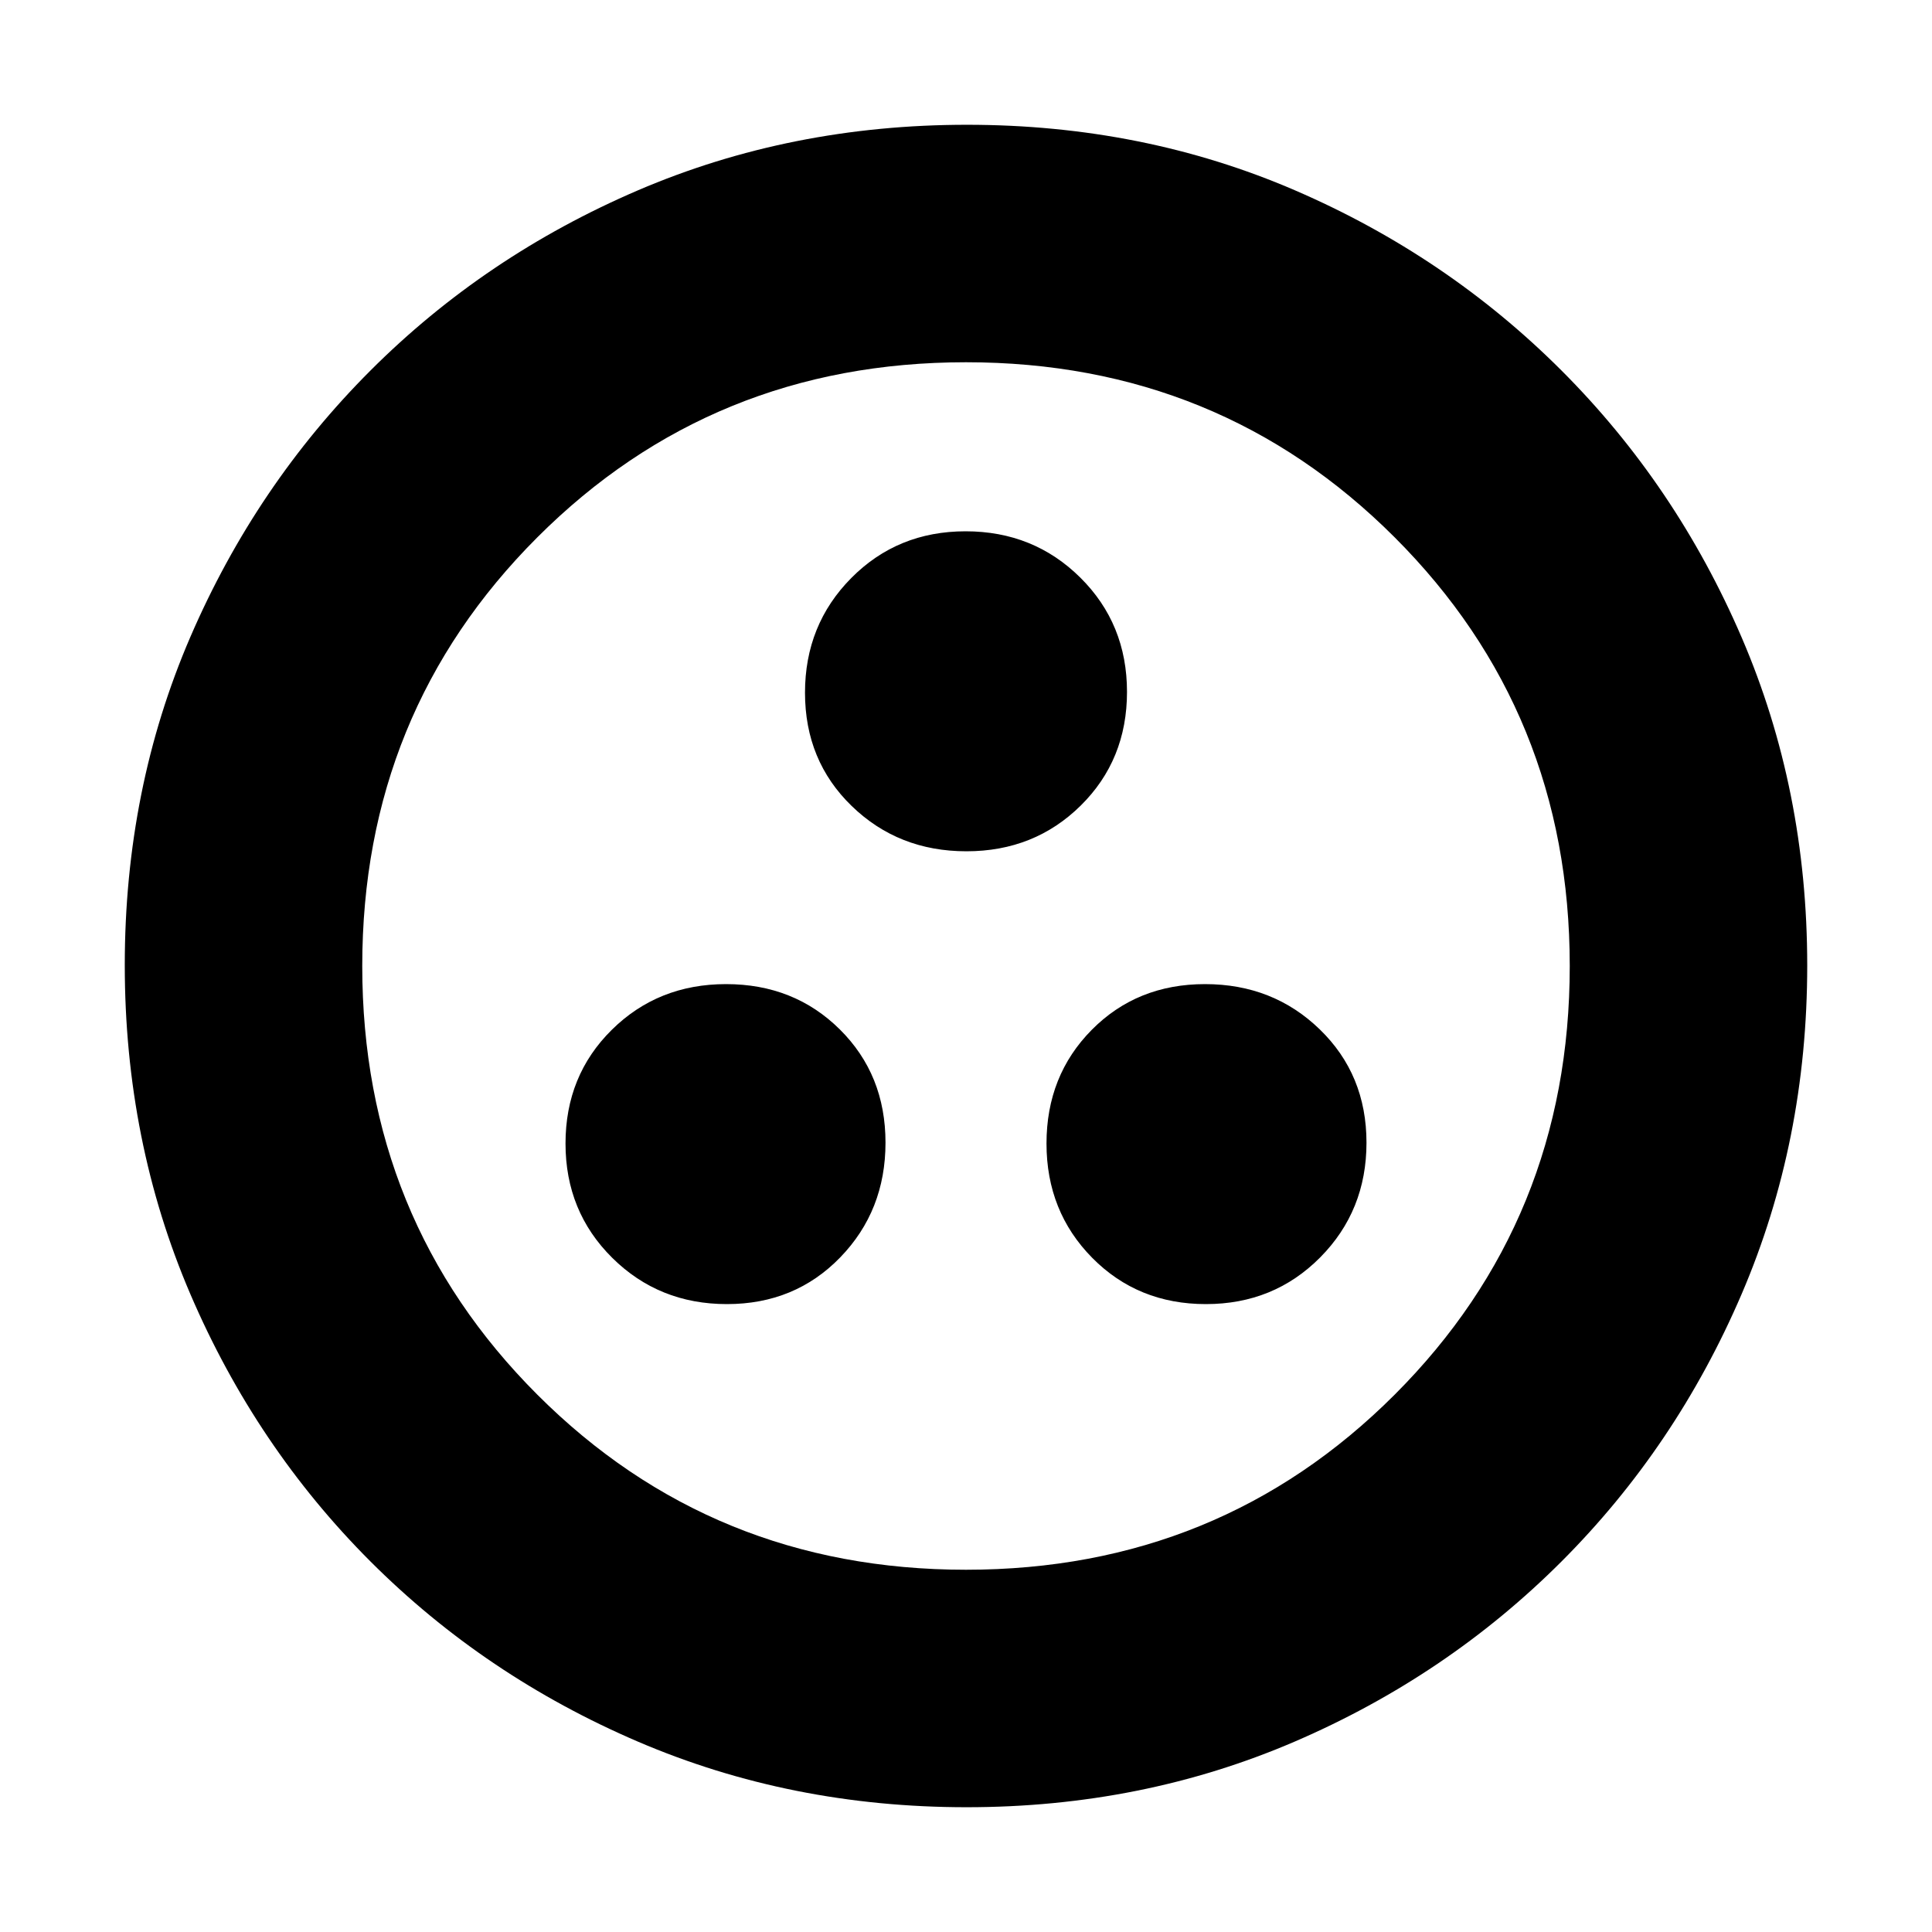 <svg xmlns="http://www.w3.org/2000/svg" height="20" viewBox="0 -960 960 960" width="20"><path d="M361.21-312q33.79 0 56.29-23.21t22.5-57q0-33.79-22.71-56.29t-56.5-22.5Q327-471 304-448.29t-23 56.5Q281-358 304.21-335t57 23Zm238 0Q633-312 656-335.21t23-57q0-33.79-23.21-56.29t-57-22.5q-33.79 0-56.29 22.71t-22.5 56.5Q520-358 542.71-335t56.5 23Zm-119-225Q514-537 537-559.71t23-56.5Q560-650 536.79-673t-57-23Q446-696 423-672.79t-23 57q0 33.79 23.21 56.29t57 22.5Zm.07 475Q393-62 317.01-94.58q-75.98-32.59-132.91-89.52-56.93-56.93-89.52-132.87Q62-392.92 62-480.46t32.58-163.03q32.59-75.48 89.52-132.41 56.93-56.93 132.87-89.52Q392.92-898 480.46-898t163.03 32.58q75.48 32.59 132.41 89.52 56.93 56.93 89.52 132.64Q898-567.55 898-480.28q0 87.28-32.58 163.27-32.59 75.98-89.52 132.91-56.93 56.93-132.64 89.52Q567.55-62 480.28-62ZM480-180q126 0 213-87t87-213q0-126-87-213t-213-87q-126 0-213 87t-87 213q0 126 87 213t213 87Zm0-300Z"/></svg>